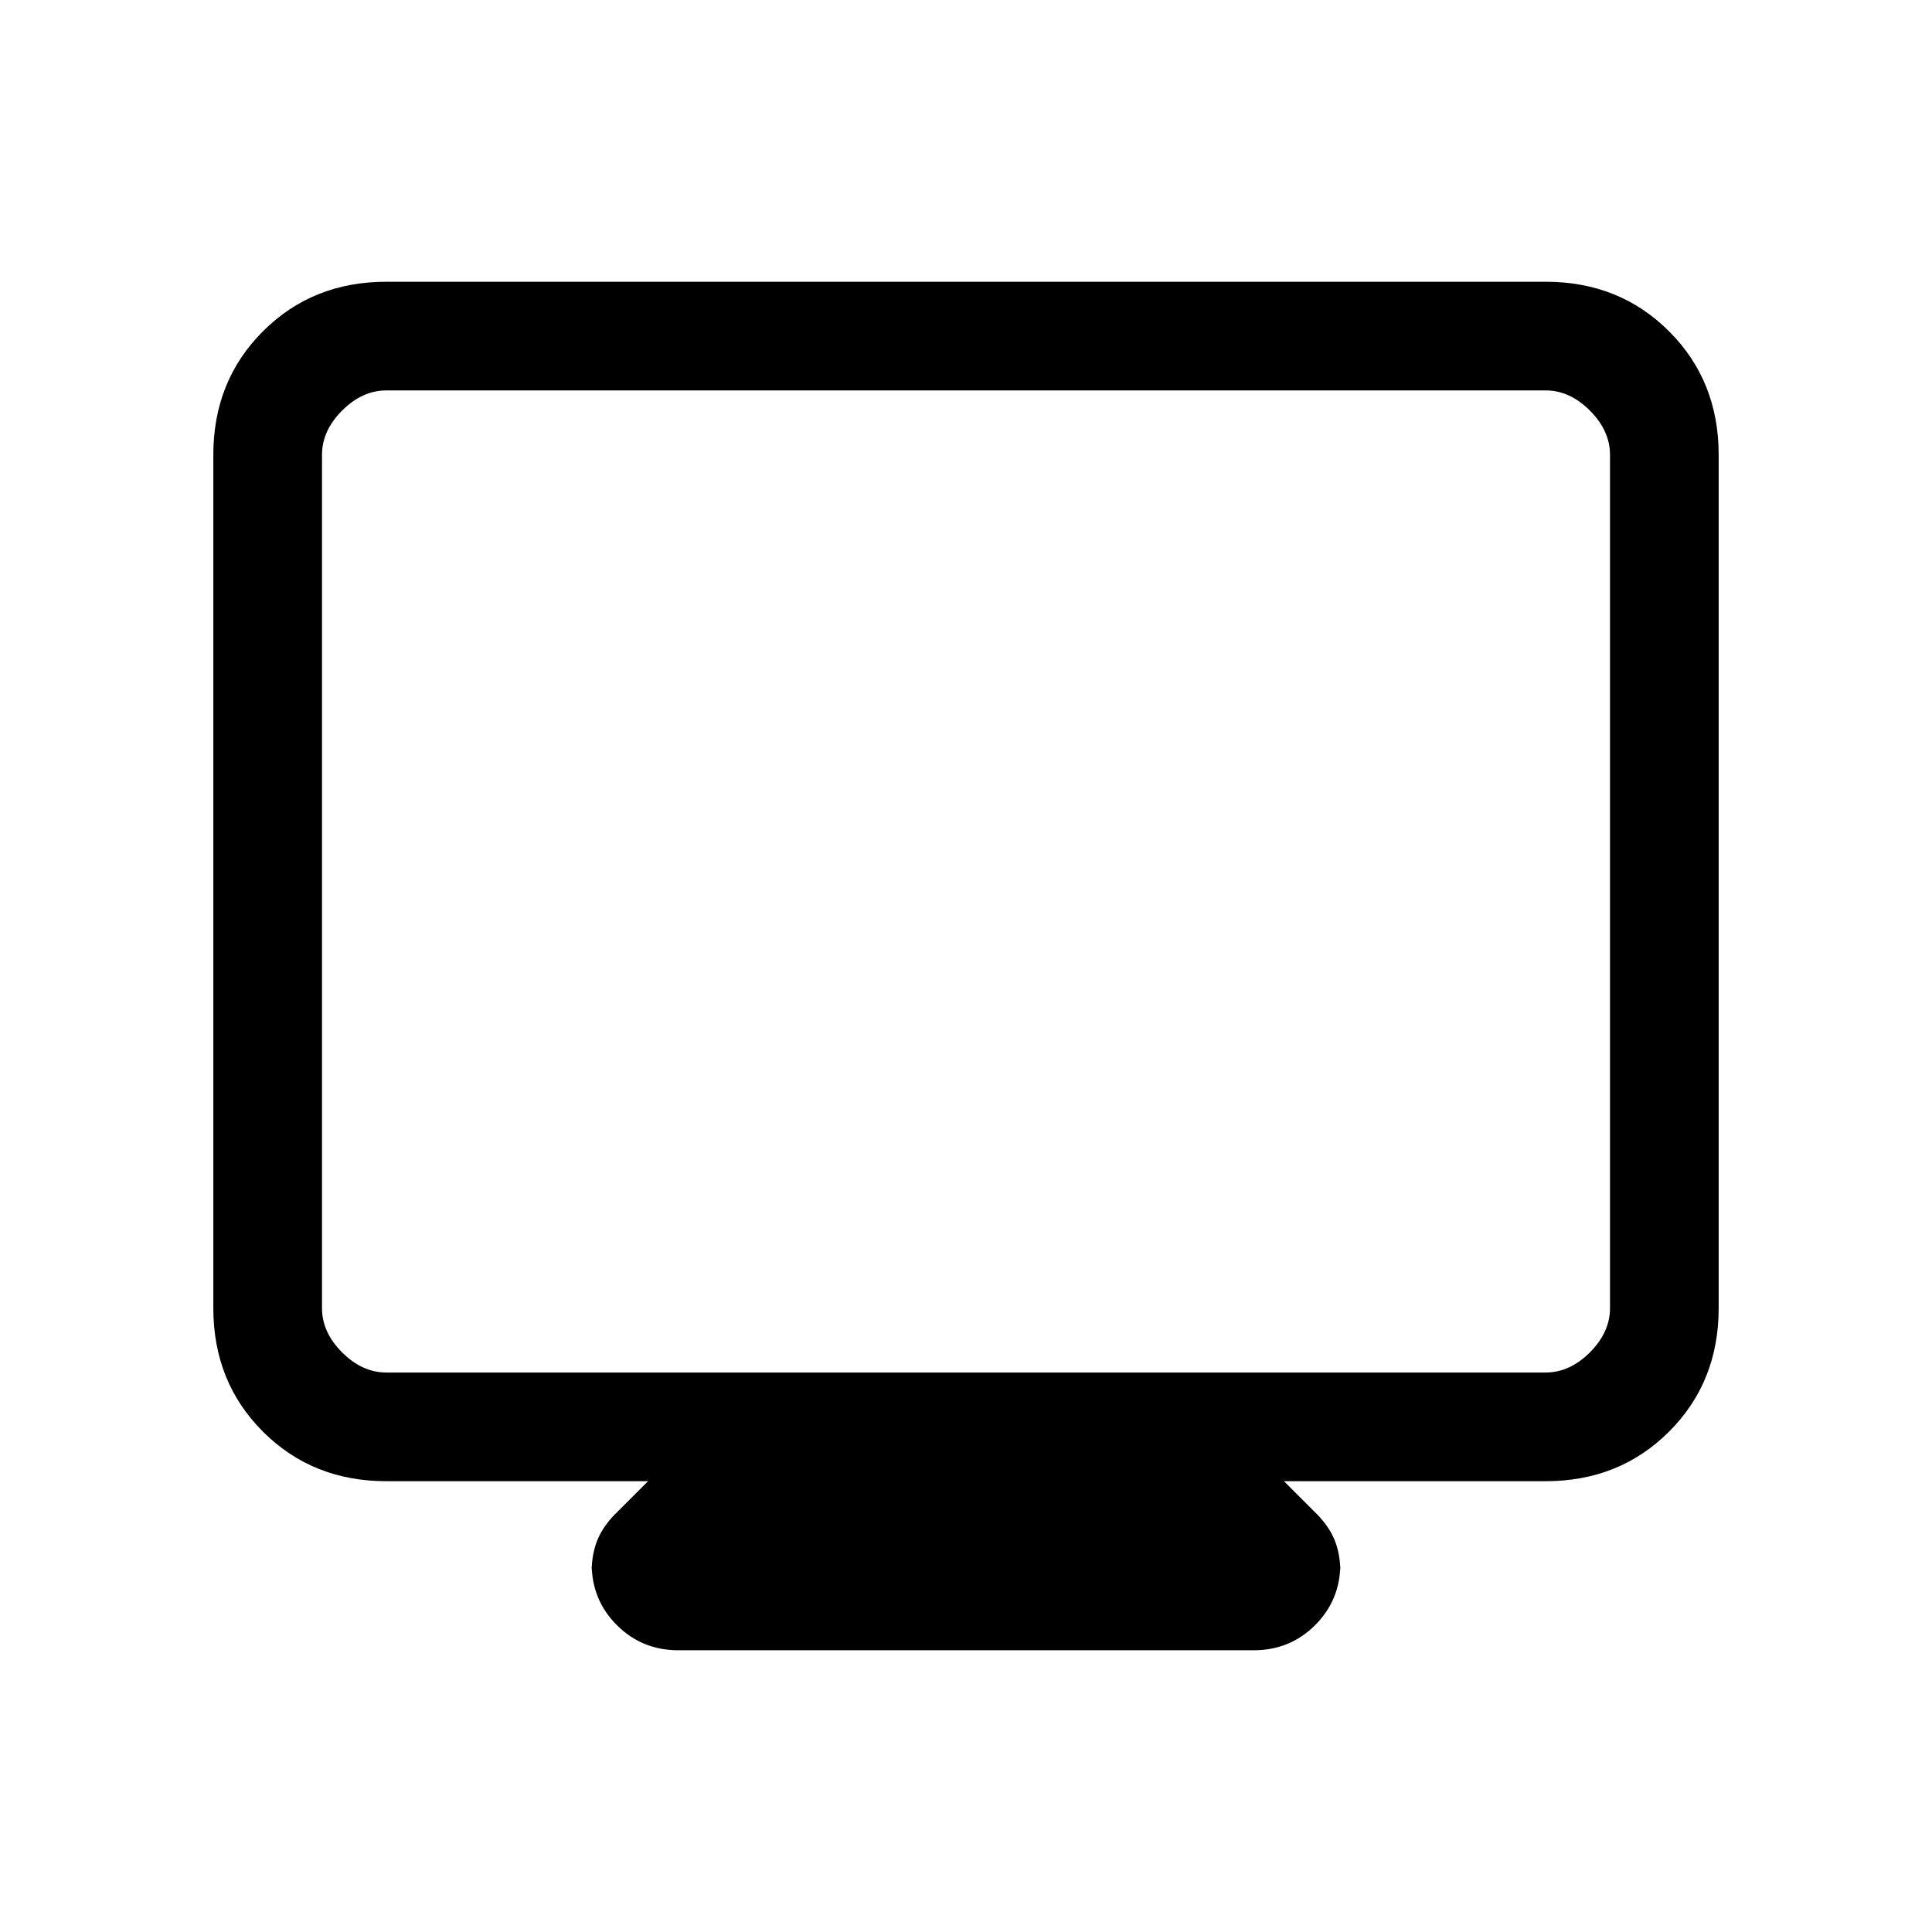 <svg xmlns="http://www.w3.org/2000/svg" height="24" viewBox="0 -960 960 960" width="24"><path d="M192-224q-36.73 0-61.36-24.64Q106-273.27 106-310v-424q0-36.72 24.64-61.36Q155.27-820 192-820h576q36.72 0 61.36 24.64T854-734v424q0 36.73-24.64 61.36Q804.72-224 768-224H638l15 15q7 6.71 10 13.86 3 7.14 3 16.14v-4q0 18-12.5 30.5T623-140H337q-18 0-30.5-12.5T294-183v4q0-9 3-16.14 3-7.15 10-13.86l15-15H192Zm0-54h576q12 0 22-10t10-22v-424q0-12-10-22t-22-10H192q-12 0-22 10t-10 22v424q0 12 10 22t22 10Zm-32 0v-488 488Z"/></svg>
